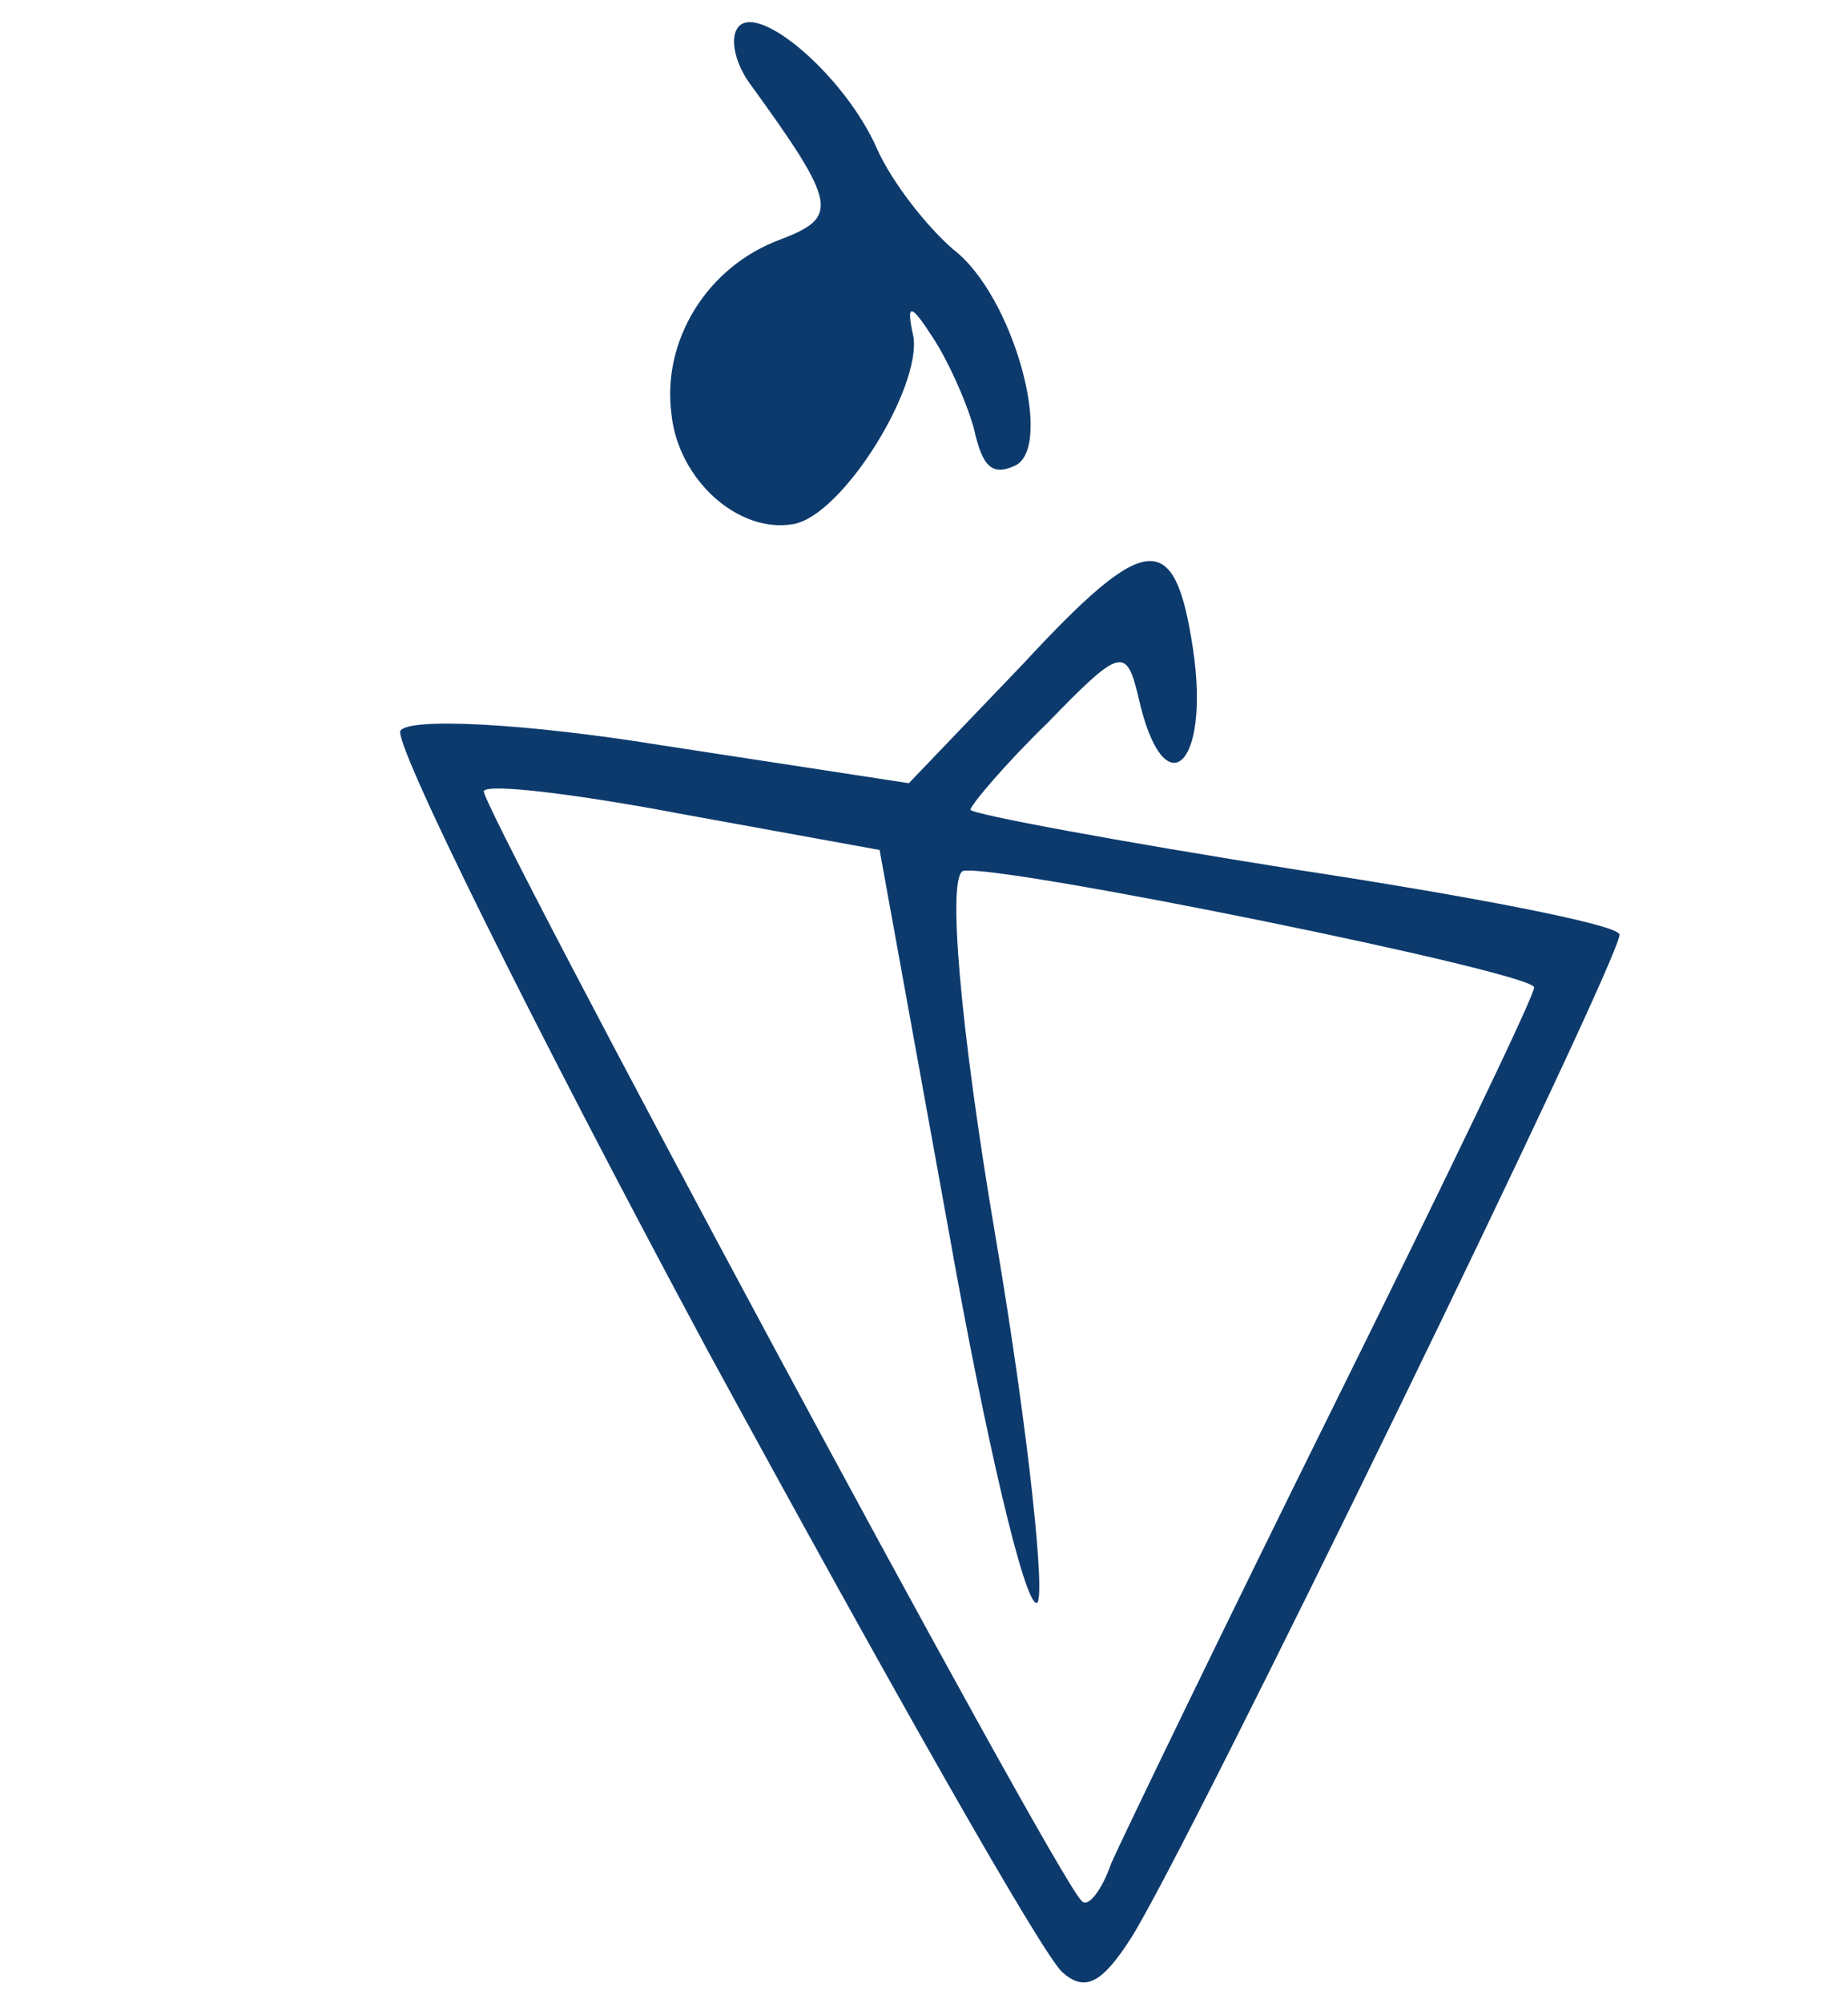 <svg width="84" height="91" viewBox="0 0 84 91" fill="none" xmlns="http://www.w3.org/2000/svg">
<path d="M32.173 61.363C24.138 46.418 17.866 33.72 18.203 33.194C18.597 32.58 23.959 32.862 30.094 33.859L41.311 35.578L46.52 30.141C52.123 24.091 53.402 24.017 54.224 29.46C55.046 34.904 52.864 36.77 51.734 31.614C51.195 29.382 50.917 29.431 47.64 32.814C45.681 34.718 44.139 36.547 44.109 36.785C44.219 36.998 50.825 38.222 58.876 39.498C66.844 40.711 73.533 41.998 73.613 42.449C73.773 43.352 53.937 84.098 51.406 88.045C50.113 90.063 49.332 90.513 48.31 89.609C47.48 88.981 40.264 76.219 32.173 61.363ZM50.514 84.633C51.079 83.367 55.594 74.017 60.616 63.878C65.637 53.739 69.785 45.154 69.732 44.852C69.681 44.163 45.703 39.295 43.811 39.556C43.032 39.618 43.621 46.578 45.246 56.148C46.792 65.267 47.543 72.742 47.126 72.816C46.569 72.916 44.79 65.315 43.108 55.832L39.982 38.611L31.155 37.008C26.326 36.087 22.216 35.581 21.991 35.932C21.71 36.37 47.98 85.32 49.167 86.35C49.443 86.689 50.088 85.874 50.514 84.633Z" fill="#0D3A6C"/>
<path d="M30.522 18.824C30.074 15.489 32.127 12.095 35.497 10.871C38.116 9.858 38.092 9.319 34.104 3.825C33.444 2.934 33.174 1.818 33.511 1.292C34.354 -0.023 38.413 3.441 39.861 6.752C40.572 8.332 42.141 10.302 43.328 11.331C46.063 13.402 47.93 20.285 46.146 21.148C45.086 21.648 44.645 21.184 44.269 19.466C43.89 18.137 43.069 16.344 42.382 15.303C41.394 13.773 41.172 13.735 41.521 15.302C41.865 17.646 38.295 23.408 36.07 23.806C33.566 24.255 30.834 21.795 30.522 18.824Z" fill="#0D3A6C"/>
</svg>
